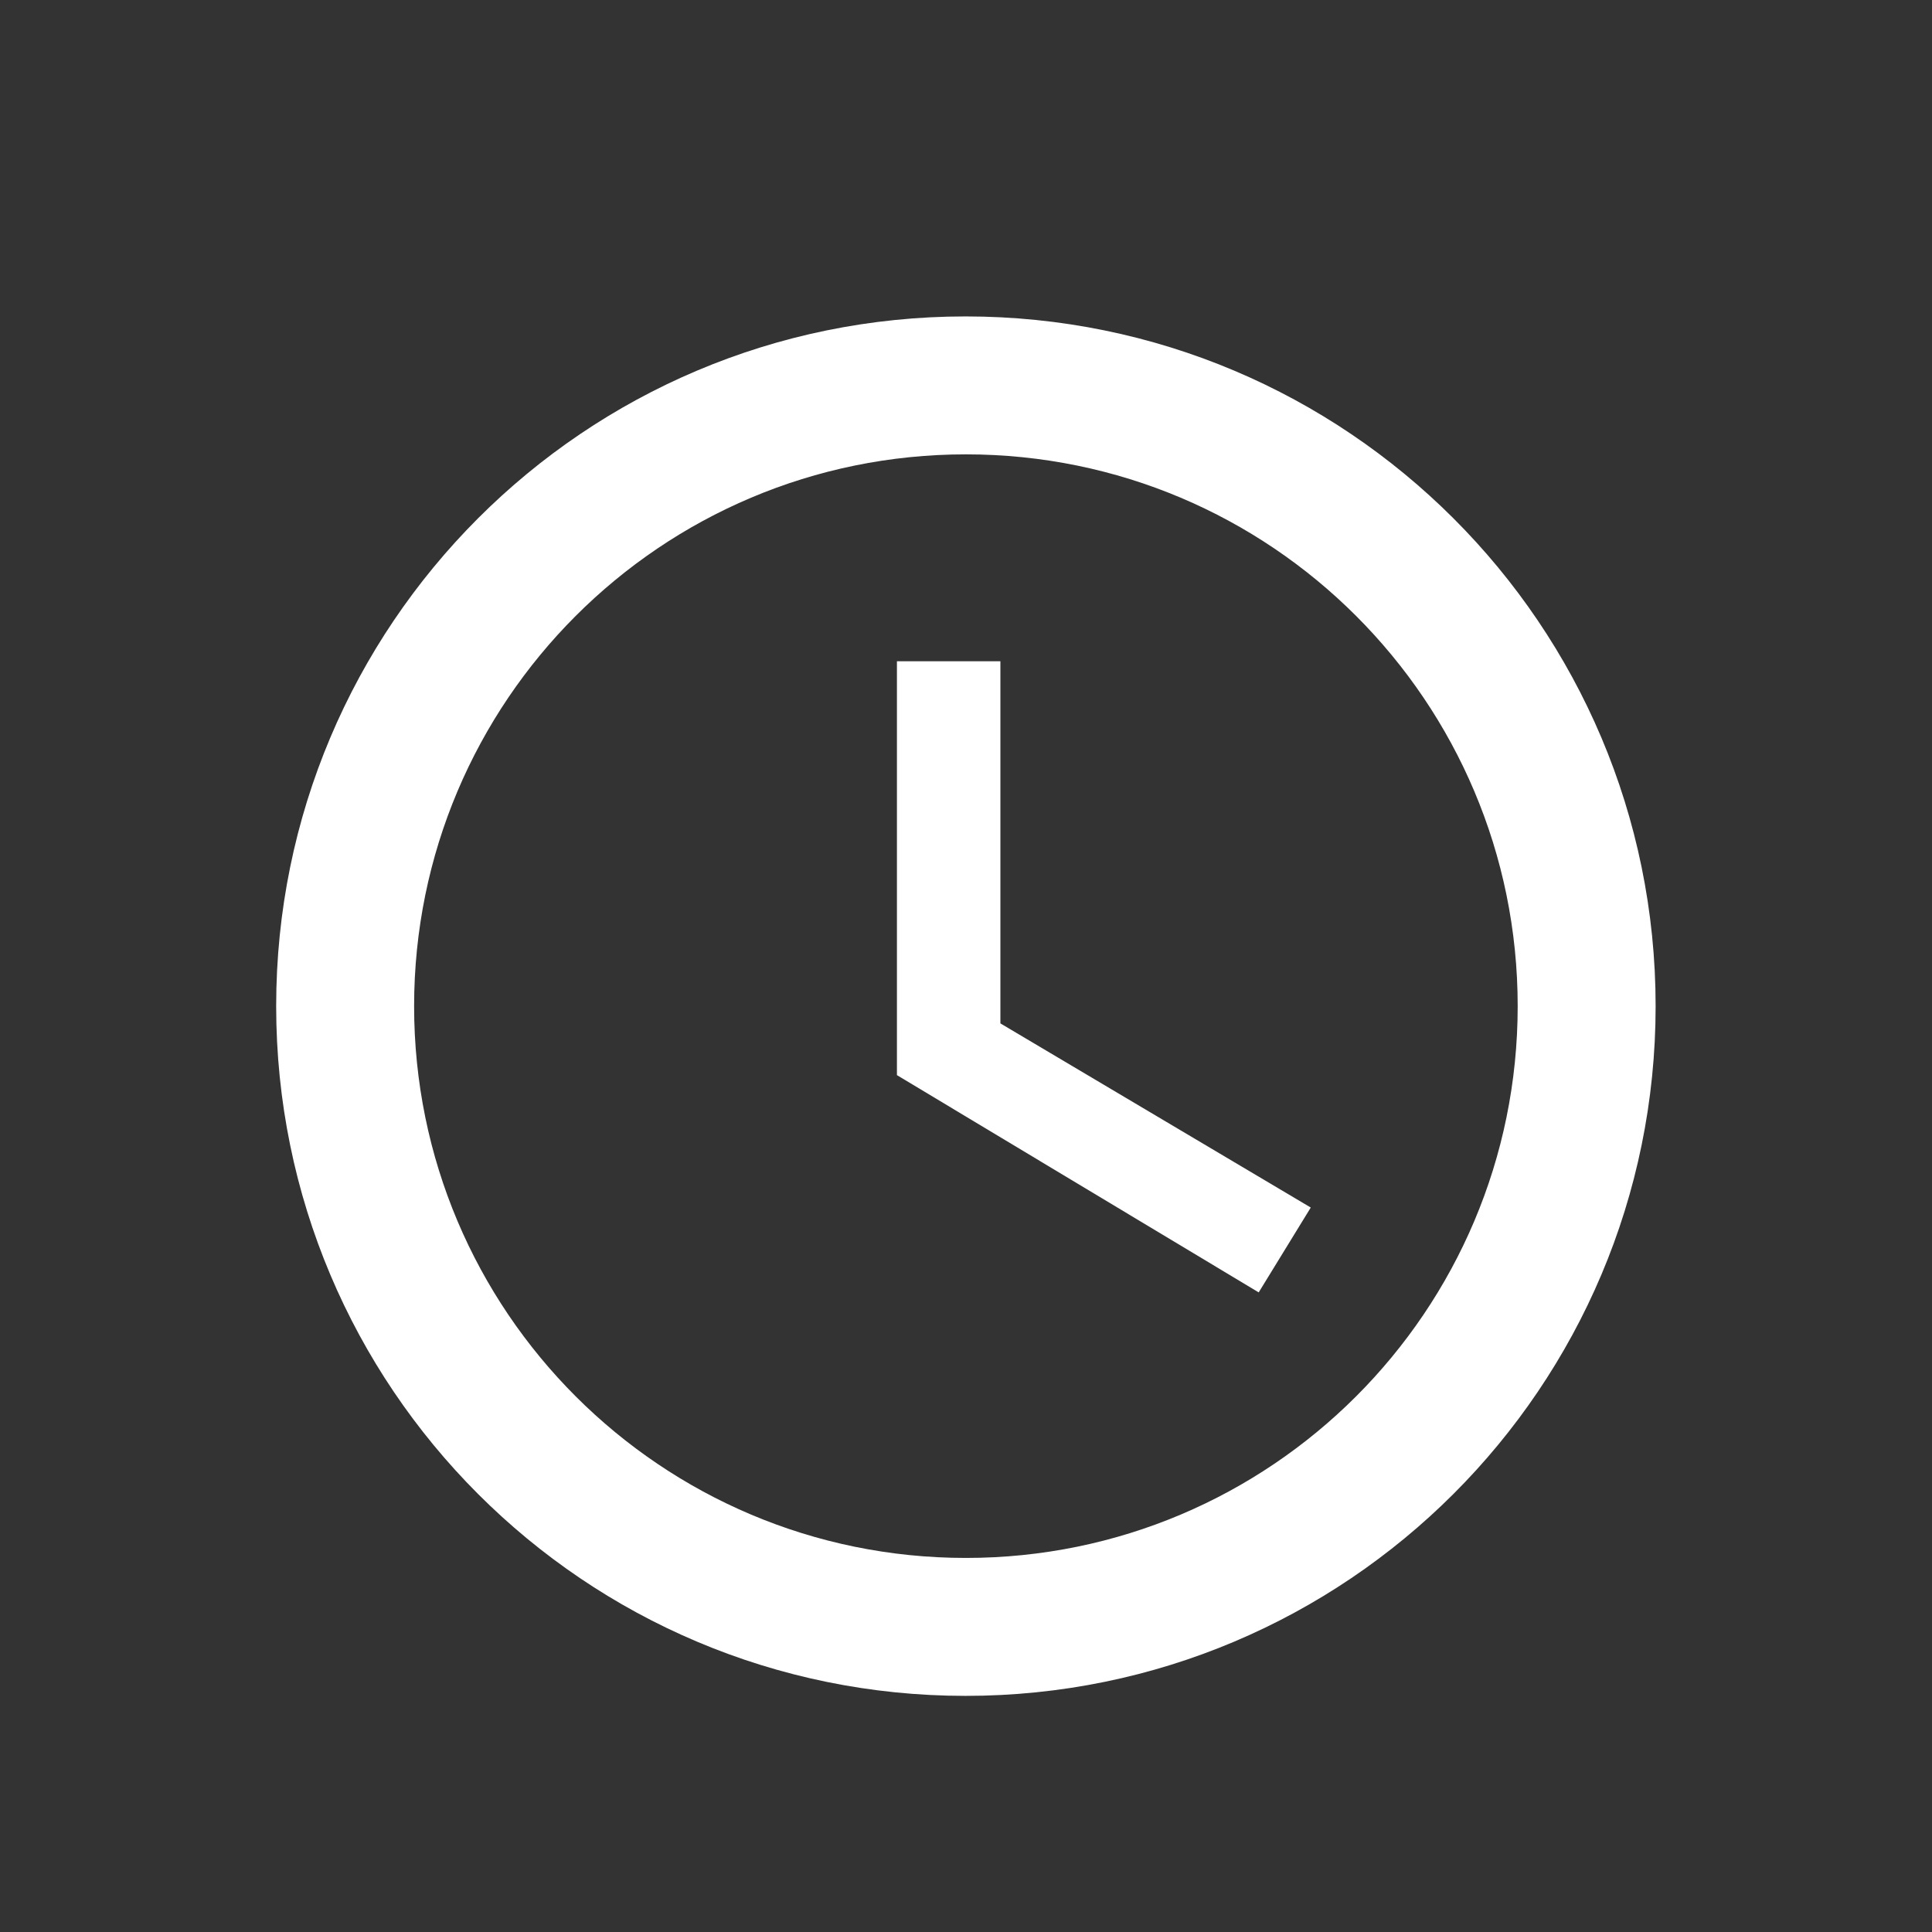 <svg xmlns="http://www.w3.org/2000/svg" xmlns:xlink="http://www.w3.org/1999/xlink" width="500" zoomAndPan="magnify" viewBox="0 0 375 375" height="500" preserveAspectRatio="xMidYMid meet" version="1.2"><rect x="0" y="0" width="375" height="375" fill="#333333" stroke="none"/><defs><clipPath id="6fa148126f"><path d="M 53.605 61.418 L 321.355 61.418 L 321.355 329.168 L 53.605 329.168 Z M 53.605 61.418 "/></clipPath></defs><g id="f4f6a529db"><g clip-rule="nonzero" clip-path="url(#6fa148126f)"><path style=" stroke:none;fill-rule:nonzero;fill:#ffffff;fill-opacity:1;" d="M 187.414 61.418 C 113.449 61.418 53.605 121.328 53.605 195.293 C 53.605 269.258 113.449 329.168 187.414 329.168 C 261.379 329.168 321.355 269.258 321.355 195.293 C 321.355 121.328 261.379 61.418 187.414 61.418 Z M 187.48 302.395 C 128.309 302.395 80.379 254.465 80.379 195.293 C 80.379 136.121 128.309 88.191 187.48 88.191 C 246.652 88.191 294.582 136.121 294.582 195.293 C 294.582 254.465 246.652 302.395 187.48 302.395 Z M 187.48 302.395 "/></g><path style=" stroke:none;fill-rule:nonzero;fill:#ffffff;fill-opacity:1;" d="M 194.176 128.355 L 174.094 128.355 L 174.094 208.68 L 244.312 250.852 L 254.418 234.383 L 194.176 198.641 Z M 194.176 128.355 "/></g></svg>